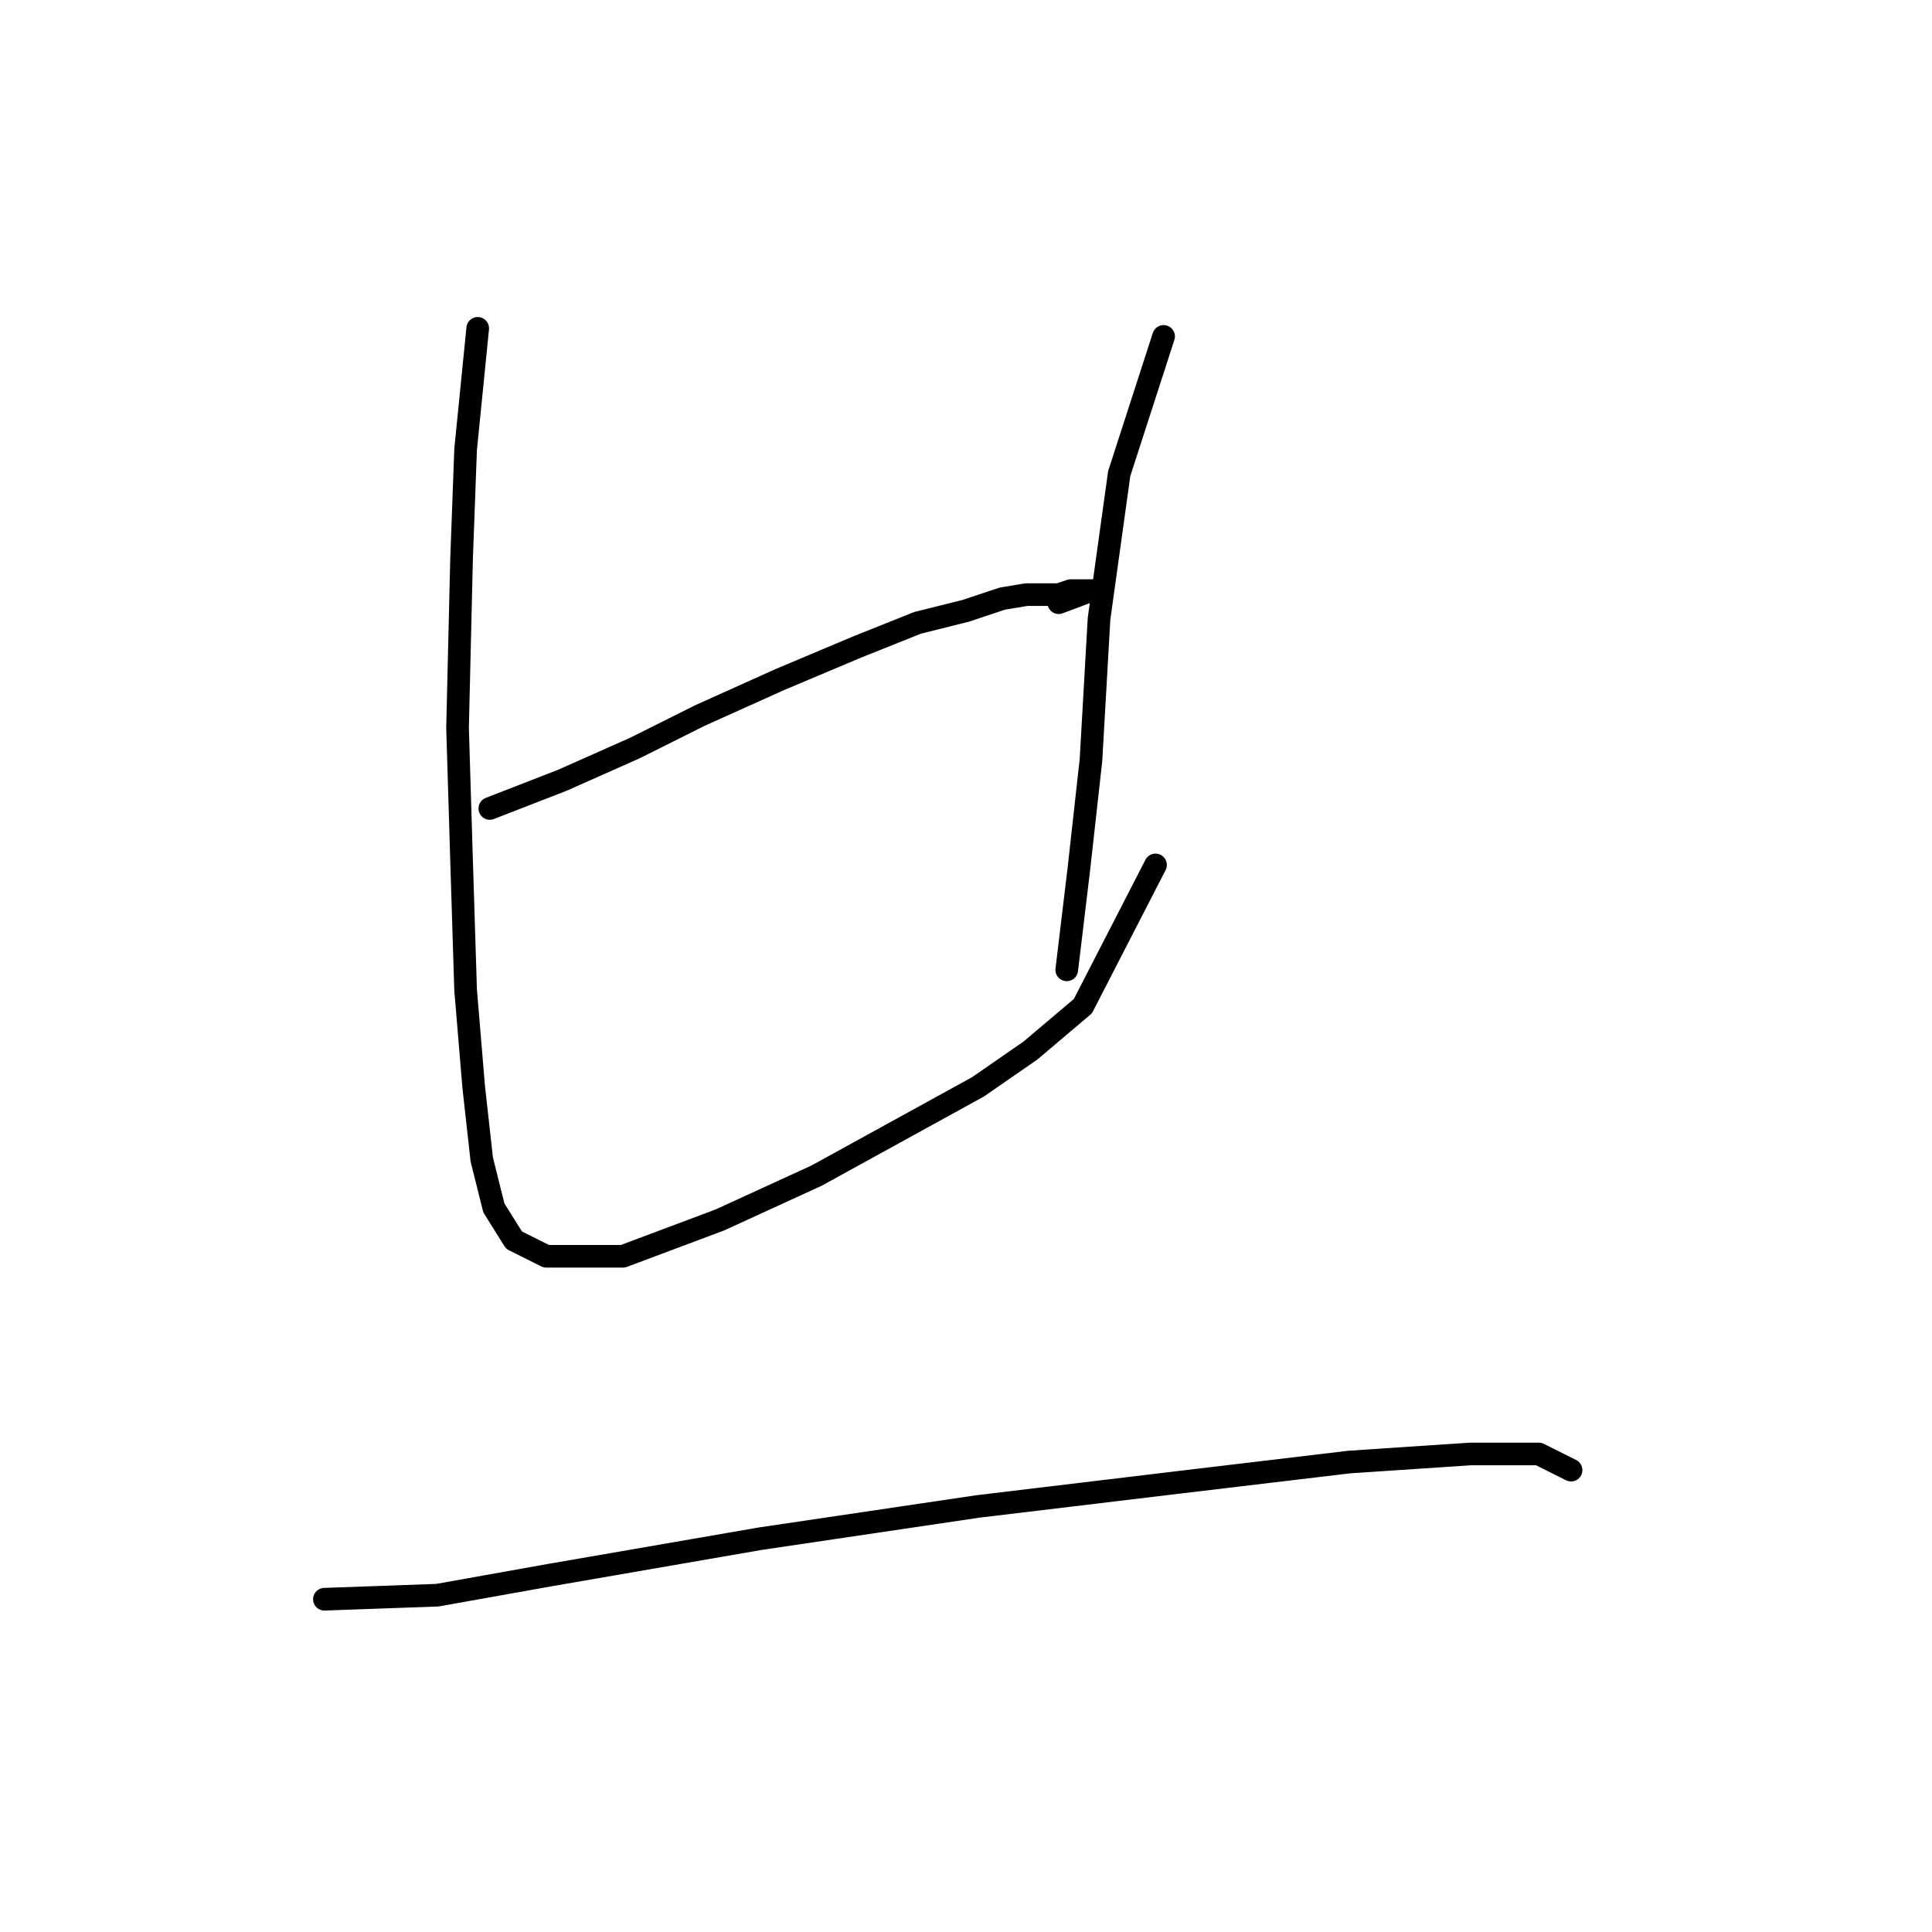 <?xml version="1.0" standalone="no"?>
    <svg width="256" height="256" xmlns="http://www.w3.org/2000/svg" version="1.1">
    <polyline stroke="black" stroke-width="3" stroke-linecap="round" fill="transparent" stroke-linejoin="round" points="64.904 107.125 74.527 103.383 84.149 99.106 92.703 94.829 103.395 90.018 113.552 85.741 121.571 82.533 127.986 80.93 132.798 79.326 136.005 78.791 138.678 78.791 140.282 78.791 141.886 78.257 143.49 78.257 144.559 78.257 145.628 78.257 145.628 78.257 145.628 78.257 145.628 78.257 144.559 78.257 140.282 79.86 140.282 79.86 " />
        <polyline stroke="black" stroke-width="3" stroke-linecap="round" fill="transparent" stroke-linejoin="round" points="63.3 43.508 61.696 59.546 61.162 73.98 60.627 96.433 61.162 114.075 61.696 131.182 62.766 144.012 63.835 153.635 65.438 160.05 68.111 164.327 72.388 166.465 82.546 166.465 95.376 161.654 108.206 155.773 118.898 149.893 129.59 144.012 136.54 139.201 143.49 133.32 153.112 114.609 153.112 114.609 " />
        <polyline stroke="black" stroke-width="3" stroke-linecap="round" fill="transparent" stroke-linejoin="round" points="154.182 44.577 148.301 62.753 145.628 81.999 144.559 100.71 142.955 115.144 141.351 128.509 141.351 128.509 " />
        <polyline stroke="black" stroke-width="3" stroke-linecap="round" fill="transparent" stroke-linejoin="round" points="42.985 211.906 57.954 211.371 72.923 208.698 100.722 203.887 129.59 199.61 156.32 196.403 178.773 193.73 194.811 192.66 203.899 192.66 208.176 194.799 208.176 194.799 " />
        </svg>